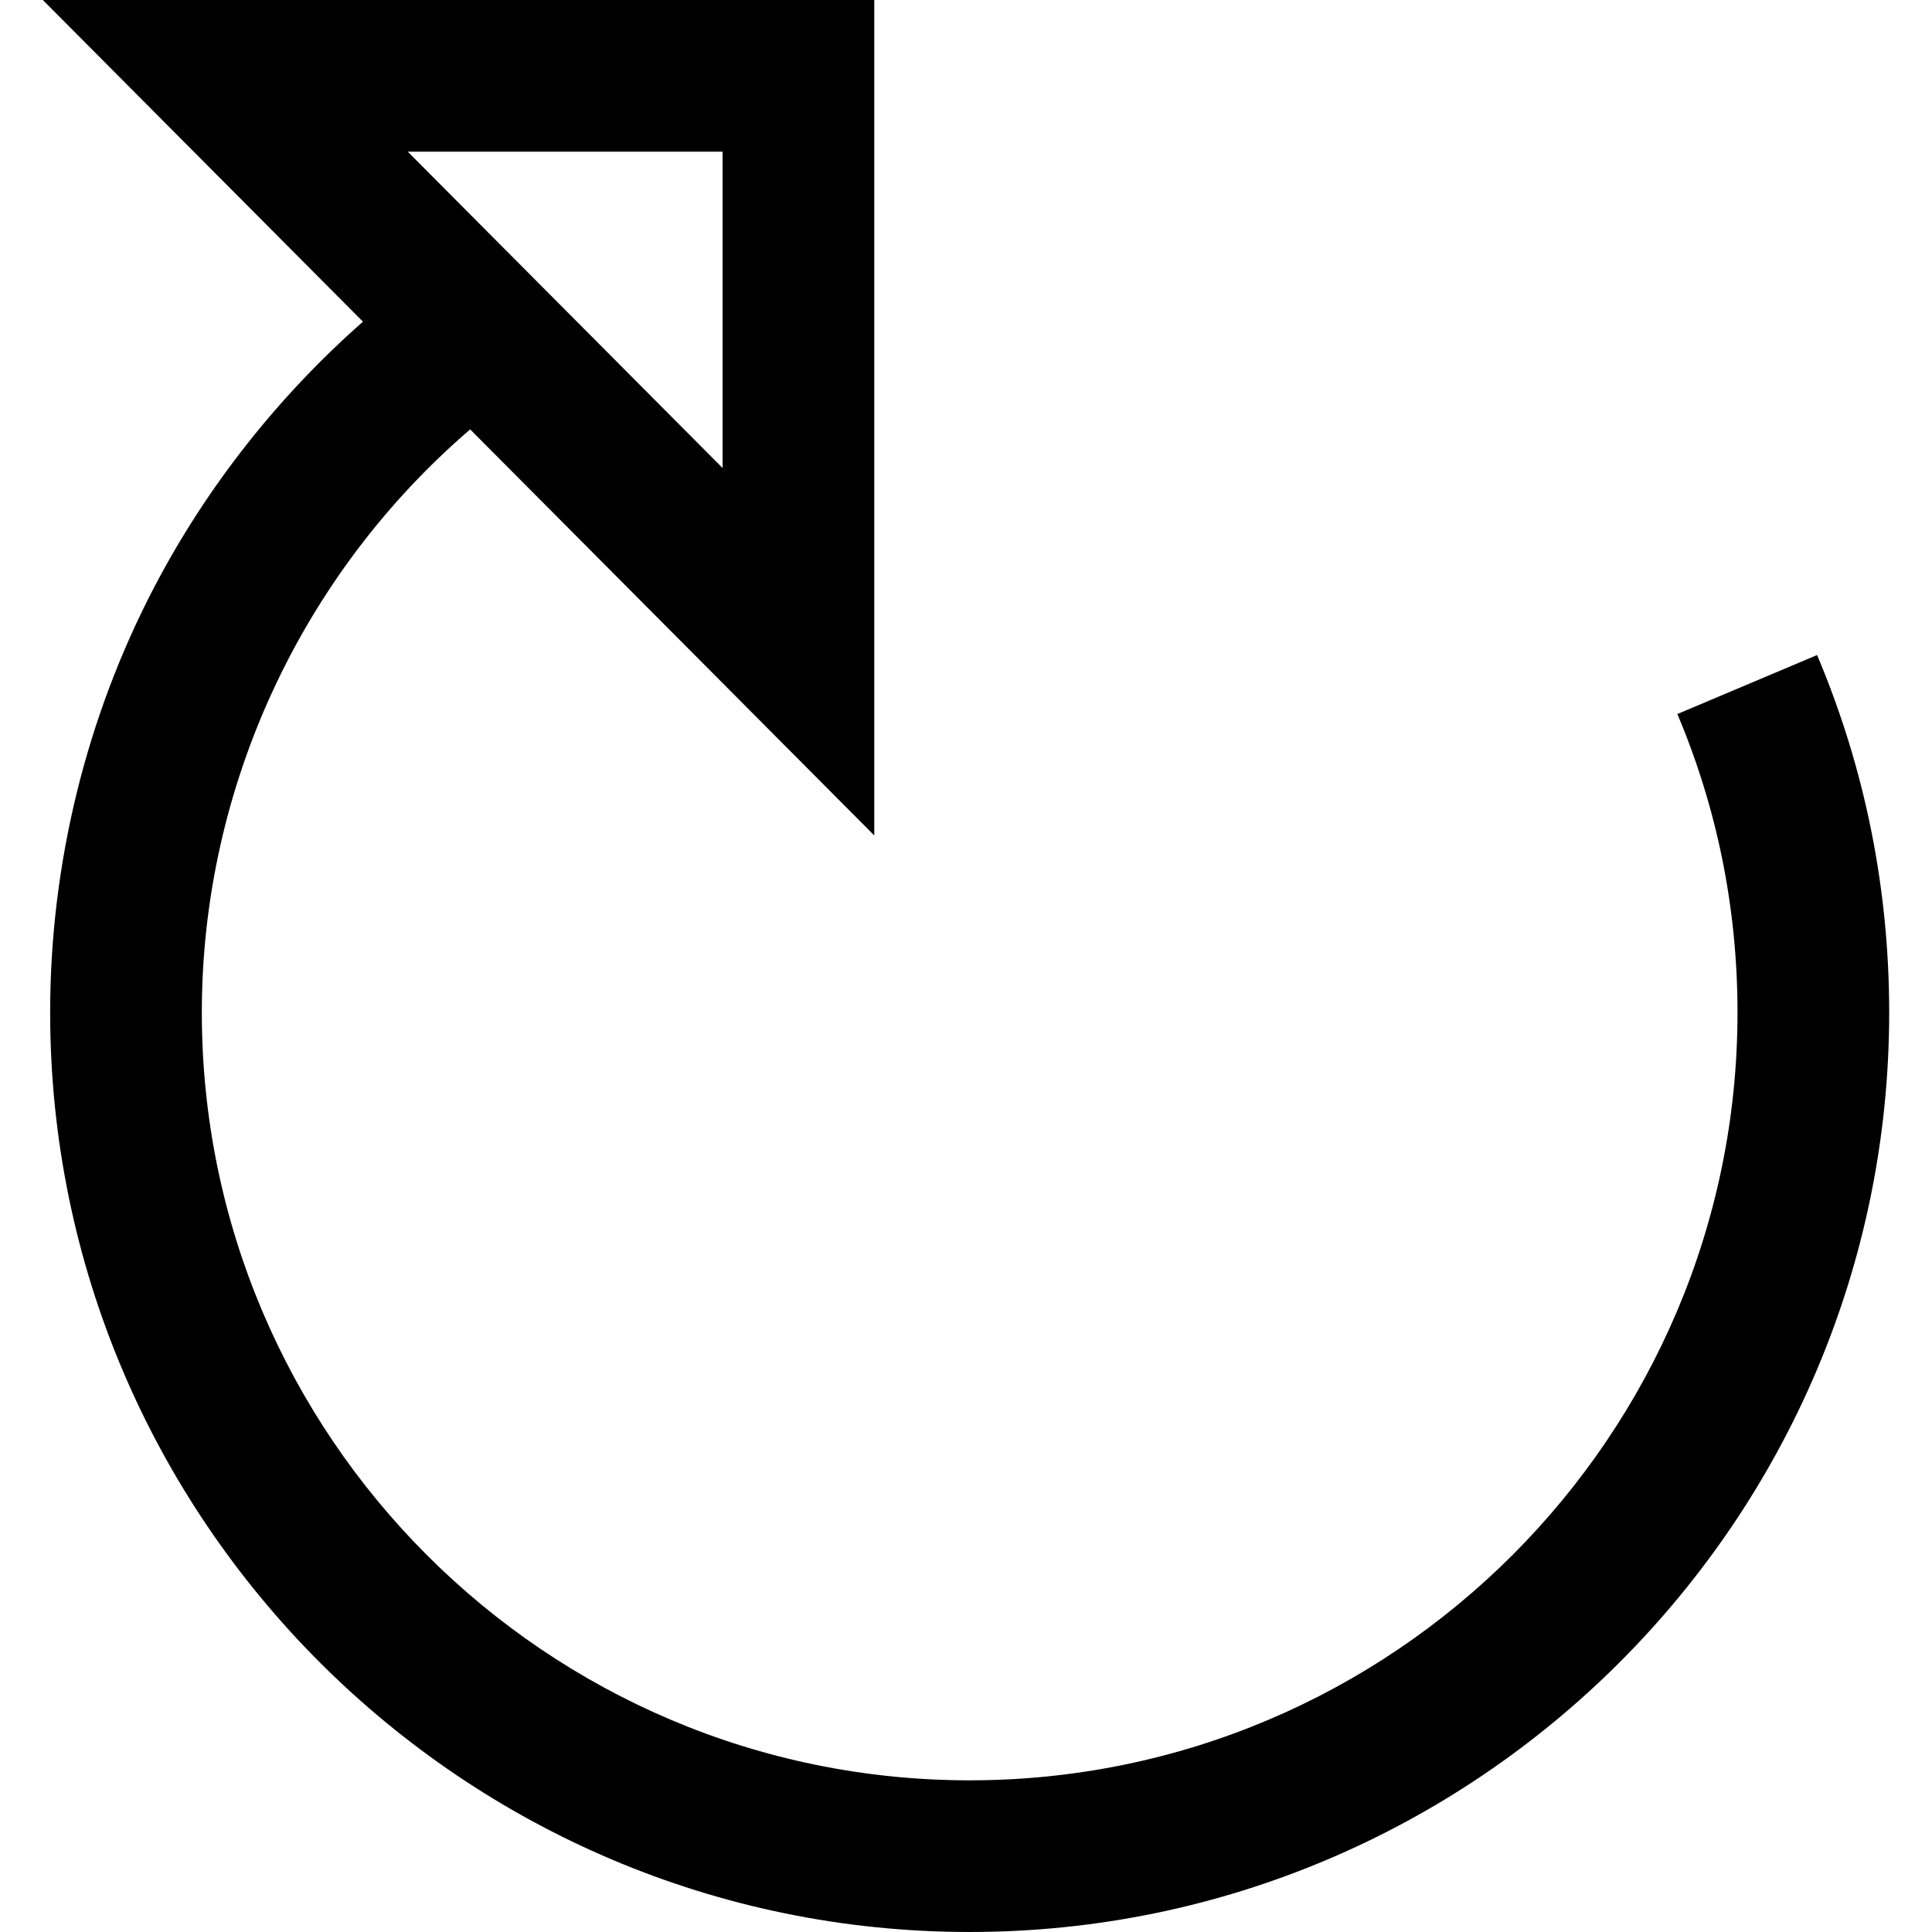 <?xml version="1.0" encoding="iso-8859-1"?>
<!-- Generator: Adobe Illustrator 19.0.0, SVG Export Plug-In . SVG Version: 6.00 Build 0)  -->
<svg version="1.1" id="Layer_1" xmlns="http://www.w3.org/2000/svg" xmlns:xlink="http://www.w3.org/1999/xlink" x="0px" y="0px"
	 viewBox="0 0 382.136 382.136" style="enable-background:new 0 0 382.136 382.136;" xml:space="preserve">
<path d="M359.409,129.561l-27.637,11.671c7.893,18.689,11.895,38.55,11.895,59.03c0,83.744-68.131,151.874-151.874,151.874
	S39.919,284.005,39.919,200.262c0-44.381,19.638-86.611,53.076-115.33l79.93,80.314V0H8.469l63.322,63.626
	C54.984,78.42,40.882,96.295,30.53,116.09c-13.484,25.785-20.611,54.891-20.611,84.171c0,100.286,81.588,181.874,181.874,181.874
	s181.874-81.588,181.874-181.874C373.667,175.751,368.87,151.964,359.409,129.561z M142.925,30v62.573L80.65,30H142.925z"/>
<g>
</g>
<g>
</g>
<g>
</g>
<g>
</g>
<g>
</g>
<g>
</g>
<g>
</g>
<g>
</g>
<g>
</g>
<g>
</g>
<g>
</g>
<g>
</g>
<g>
</g>
<g>
</g>
<g>
</g>
</svg>
